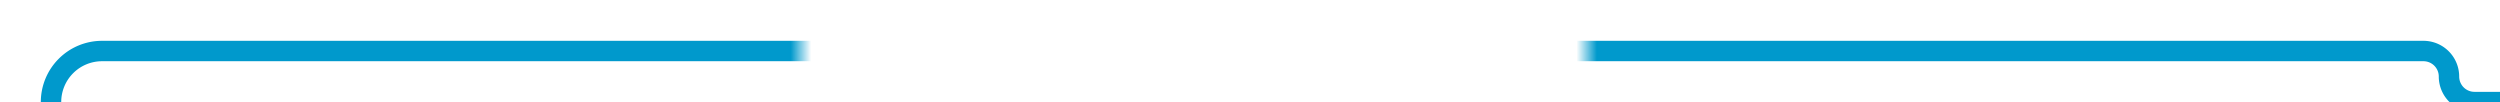﻿<?xml version="1.0" encoding="utf-8"?>
<svg version="1.1" xmlns:xlink="http://www.w3.org/1999/xlink" width="245px" height="10px" preserveAspectRatio="xMinYMid meet" viewBox="1270 66  245 8" xmlns="http://www.w3.org/2000/svg">
  <defs>
    <mask fill="white" id="clip26">
      <path d="M 1348.5 58  L 1425.5 58  L 1425.5 82  L 1348.5 82  Z M 1265 58  L 1538 58  L 1538 115  L 1265 115  Z " fill-rule="evenodd" />
    </mask>
  </defs>
  <path d="M 1275 103  L 1275 75  A 5 5 0 0 1 1280 70 L 1507.5 70  A 2.5 2.5 0 0 1 1510 72.5 A 2.5 2.5 0 0 0 1512.5 75 L 1526 75  " stroke-width="2" stroke="#0099cc" fill="none" mask="url(#clip26)" />
  <path d="M 1275 98  A 3.5 3.5 0 0 0 1271.5 101.5 A 3.5 3.5 0 0 0 1275 105 A 3.5 3.5 0 0 0 1278.5 101.5 A 3.5 3.5 0 0 0 1275 98 Z M 1520.893 70.707  L 1525.186 75  L 1520.893 79.293  L 1522.307 80.707  L 1527.307 75.707  L 1528.014 75  L 1527.307 74.293  L 1522.307 69.293  L 1520.893 70.707  Z " fill-rule="nonzero" fill="#0099cc" stroke="none" mask="url(#clip26)" />
</svg>